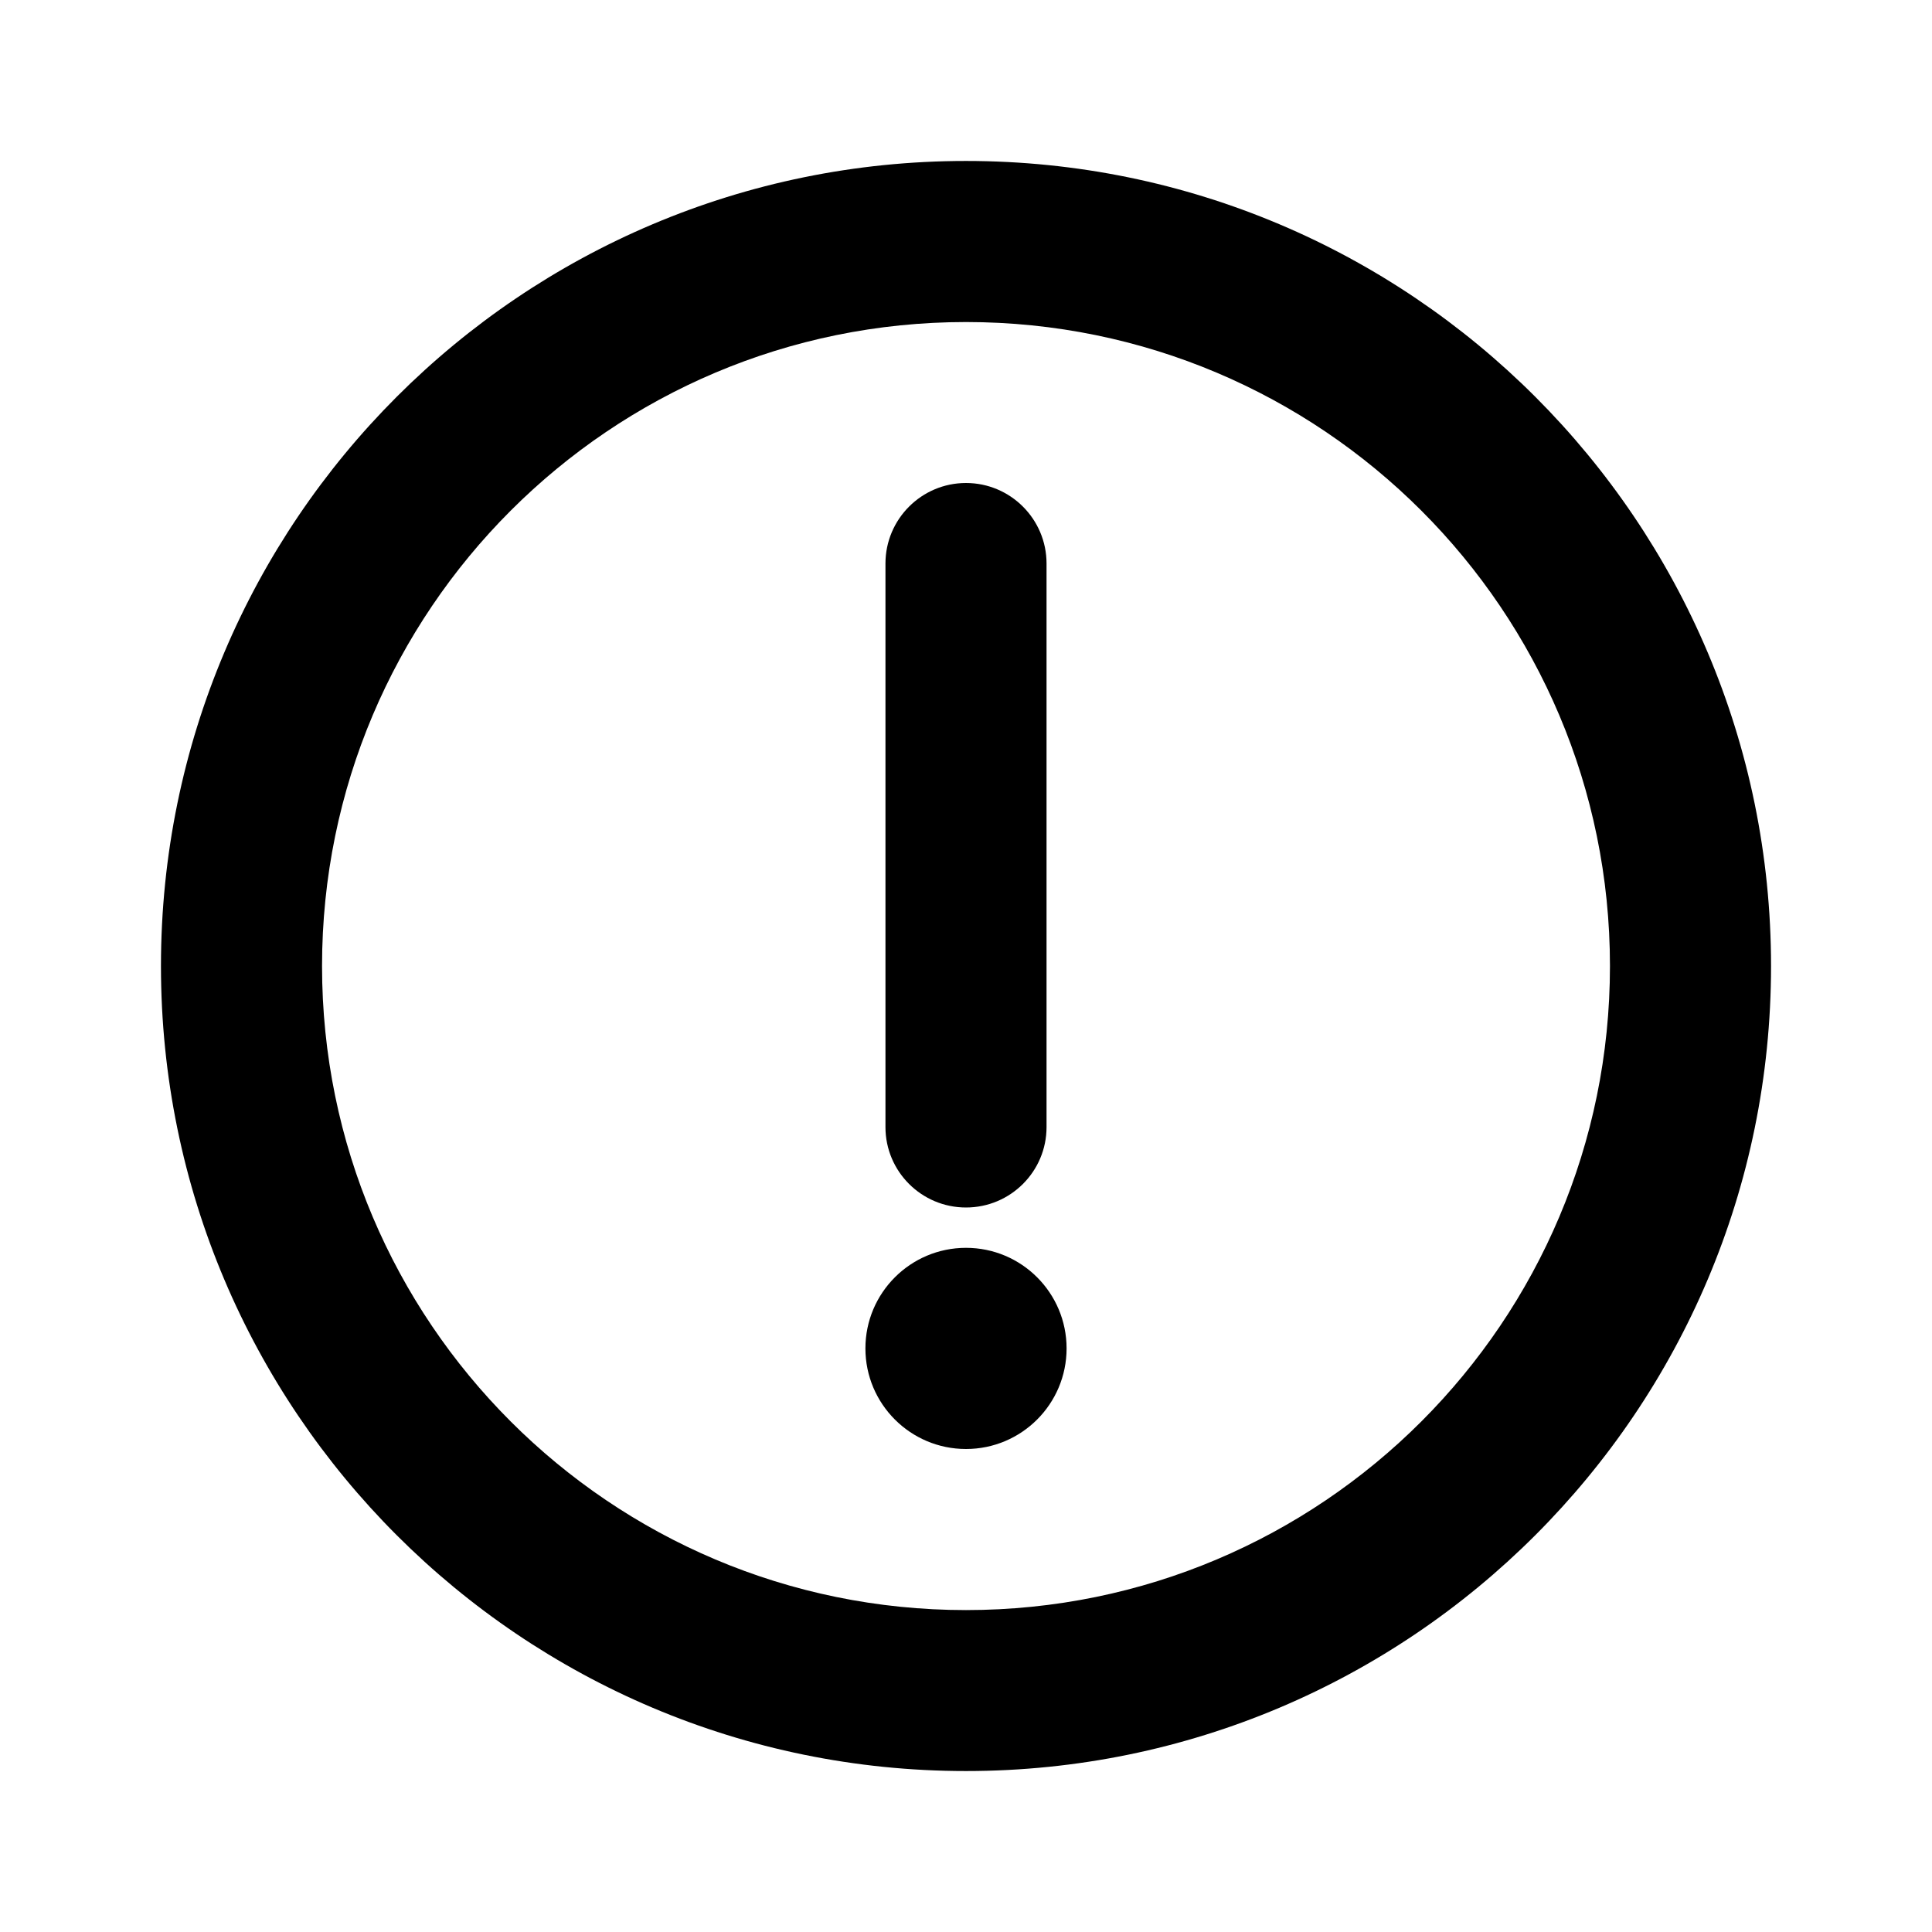<svg width="16" height="16" viewBox="0 0 16 16" fill="none" xmlns="http://www.w3.org/2000/svg">
<path d="M8 4C8.368 4 8.667 4.299 8.667 4.667V9.334C8.667 9.702 8.368 10 8 10C7.632 10 7.333 9.702 7.333 9.334V4.667C7.333 4.299 7.632 4 8 4Z" fill="black"/>
<path d="M7.167 11.167C7.167 11.627 7.54 12 8 12C8.46 12 8.833 11.627 8.833 11.167C8.833 10.707 8.46 10.334 8 10.334C7.54 10.334 7.167 10.707 7.167 11.167Z" fill="black"/>
<path fill-rule="evenodd" clip-rule="evenodd" d="M1.333 8C1.333 4.318 4.318 1.333 8 1.333C11.682 1.333 14.667 4.318 14.667 8C14.667 11.682 11.682 14.667 8 14.667C4.318 14.667 1.333 11.682 1.333 8ZM8 2.667C5.055 2.667 2.667 5.055 2.667 8C2.667 10.946 5.055 13.334 8 13.334C10.946 13.334 13.333 10.946 13.333 8C13.333 5.055 10.946 2.667 8 2.667Z" fill="black"/>
</svg>
